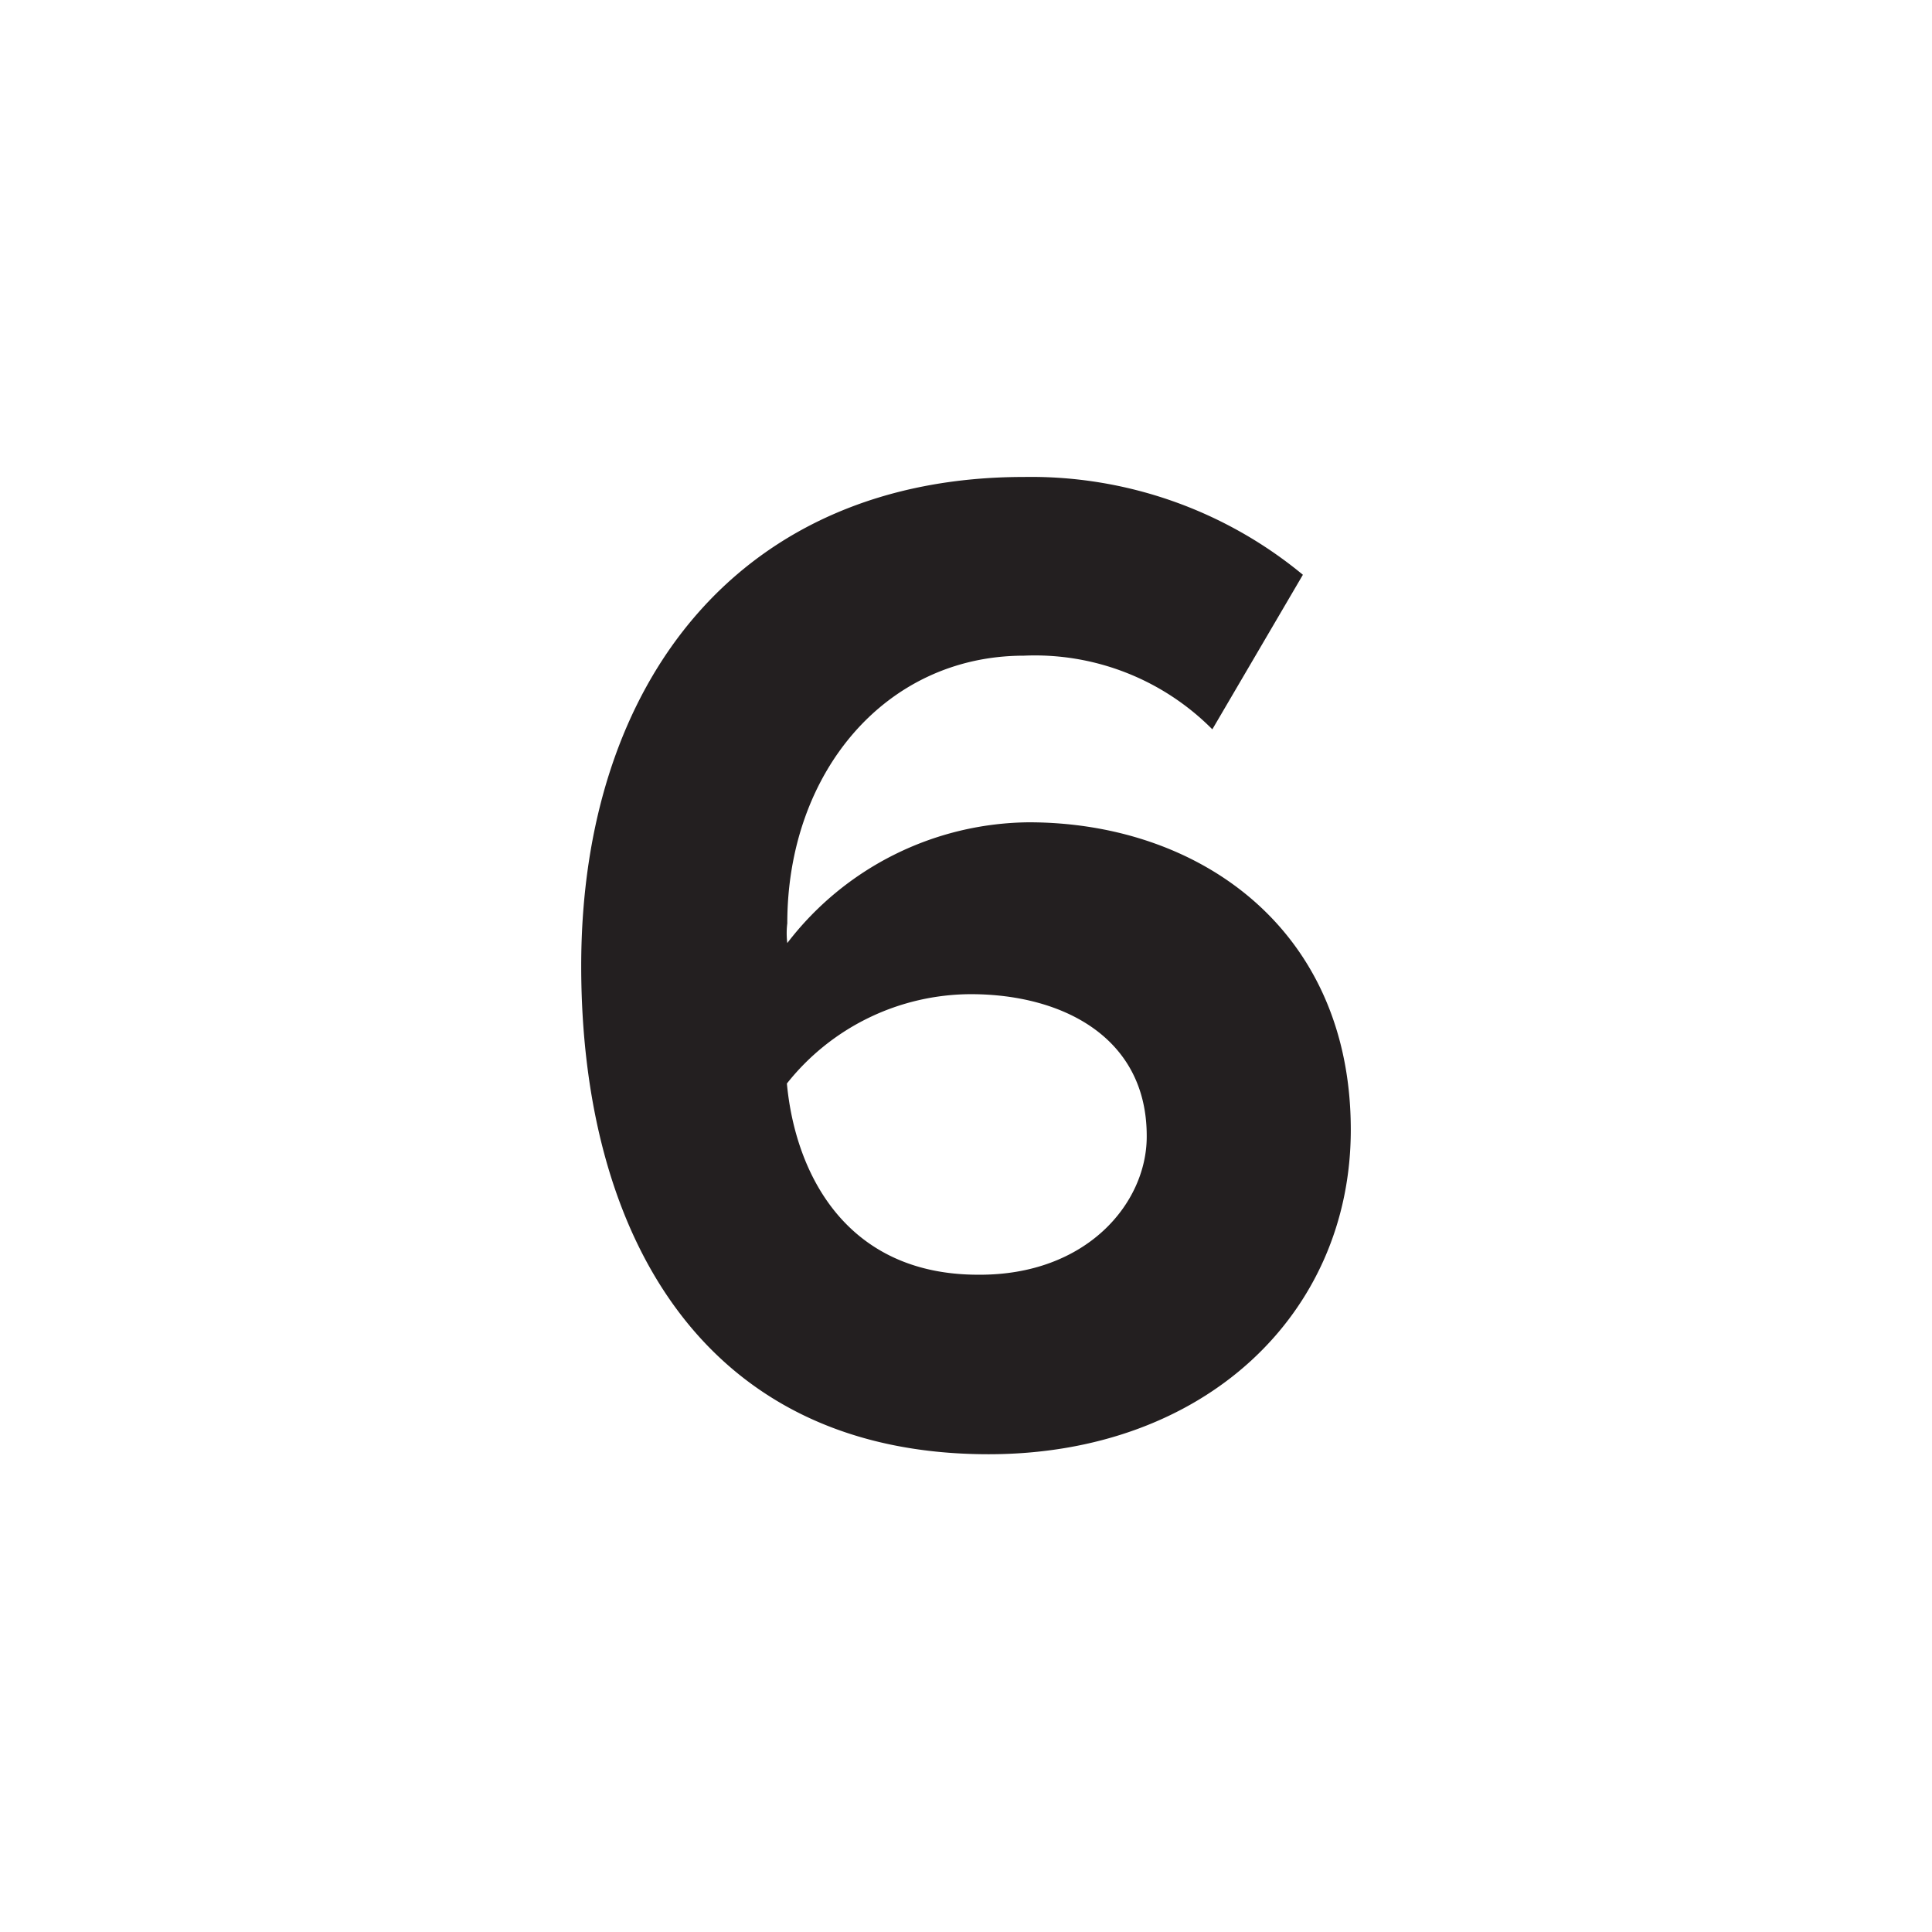 <svg id="Layer_1" data-name="Layer 1" xmlns="http://www.w3.org/2000/svg" xmlns:xlink="http://www.w3.org/1999/xlink" viewBox="0 0 48 48"><defs><clipPath id="clip-path"><path d="M-376,181.33h13.33V154L-384,139-405.33,154v27.3H-392V166.67a1.34,1.34,0,0,1,1.33-1.34h13.34a1.34,1.34,0,0,1,1.33,1.34Zm14.67,2.67h-16a1.34,1.34,0,0,1-.95-.39,1.33,1.33,0,0,1-.39-.94V168h-10.66v14.67a1.33,1.33,0,0,1-.39.94,1.34,1.34,0,0,1-.95.39h-16a1.33,1.33,0,0,1-.94-.39,1.33,1.33,0,0,1-.39-.94V153.33a1.35,1.35,0,0,1,.56-1.09l22.67-16a1.36,1.36,0,0,1,1.54,0l22.67,16a1.35,1.35,0,0,1,.56,1.09v29.34a1.33,1.33,0,0,1-.39.94A1.33,1.33,0,0,1-361.33,184Z" style="fill:none"/></clipPath><clipPath id="clip-path-2"><path d="M-248,113.21A21.23,21.23,0,0,1-269.21,92,21.23,21.23,0,0,1-248,70.79,21.23,21.23,0,0,1-226.79,92,21.23,21.23,0,0,1-248,113.21ZM-248,68a24,24,0,0,0-24,24,24,24,0,0,0,24,24,24,24,0,0,0,24-24A24,24,0,0,0-248,68Z" style="fill:none"/></clipPath></defs><title>icon-sport-6</title><path d="M14.44,24c0-7.11,4-12.15,11-12.15a10.6,10.6,0,0,1,6.93,2.43l-2.25,3.84a6.21,6.21,0,0,0-4.68-1.83c-3.45,0-5.88,2.92-5.88,6.65a2,2,0,0,0,0,.49,7.64,7.64,0,0,1,6-3c4.22,0,8,2.64,8,7.64,0,4.57-3.63,8.06-9,8.06C17.44,36.13,14.44,30.63,14.44,24Zm14.05,4.22c0-2.46-2.11-3.52-4.37-3.52a5.85,5.85,0,0,0-4.57,2.22c.21,2.25,1.48,4.75,4.75,4.75C27,31.69,28.49,29.89,28.49,28.24Z" style="fill:#231f20"/></svg>